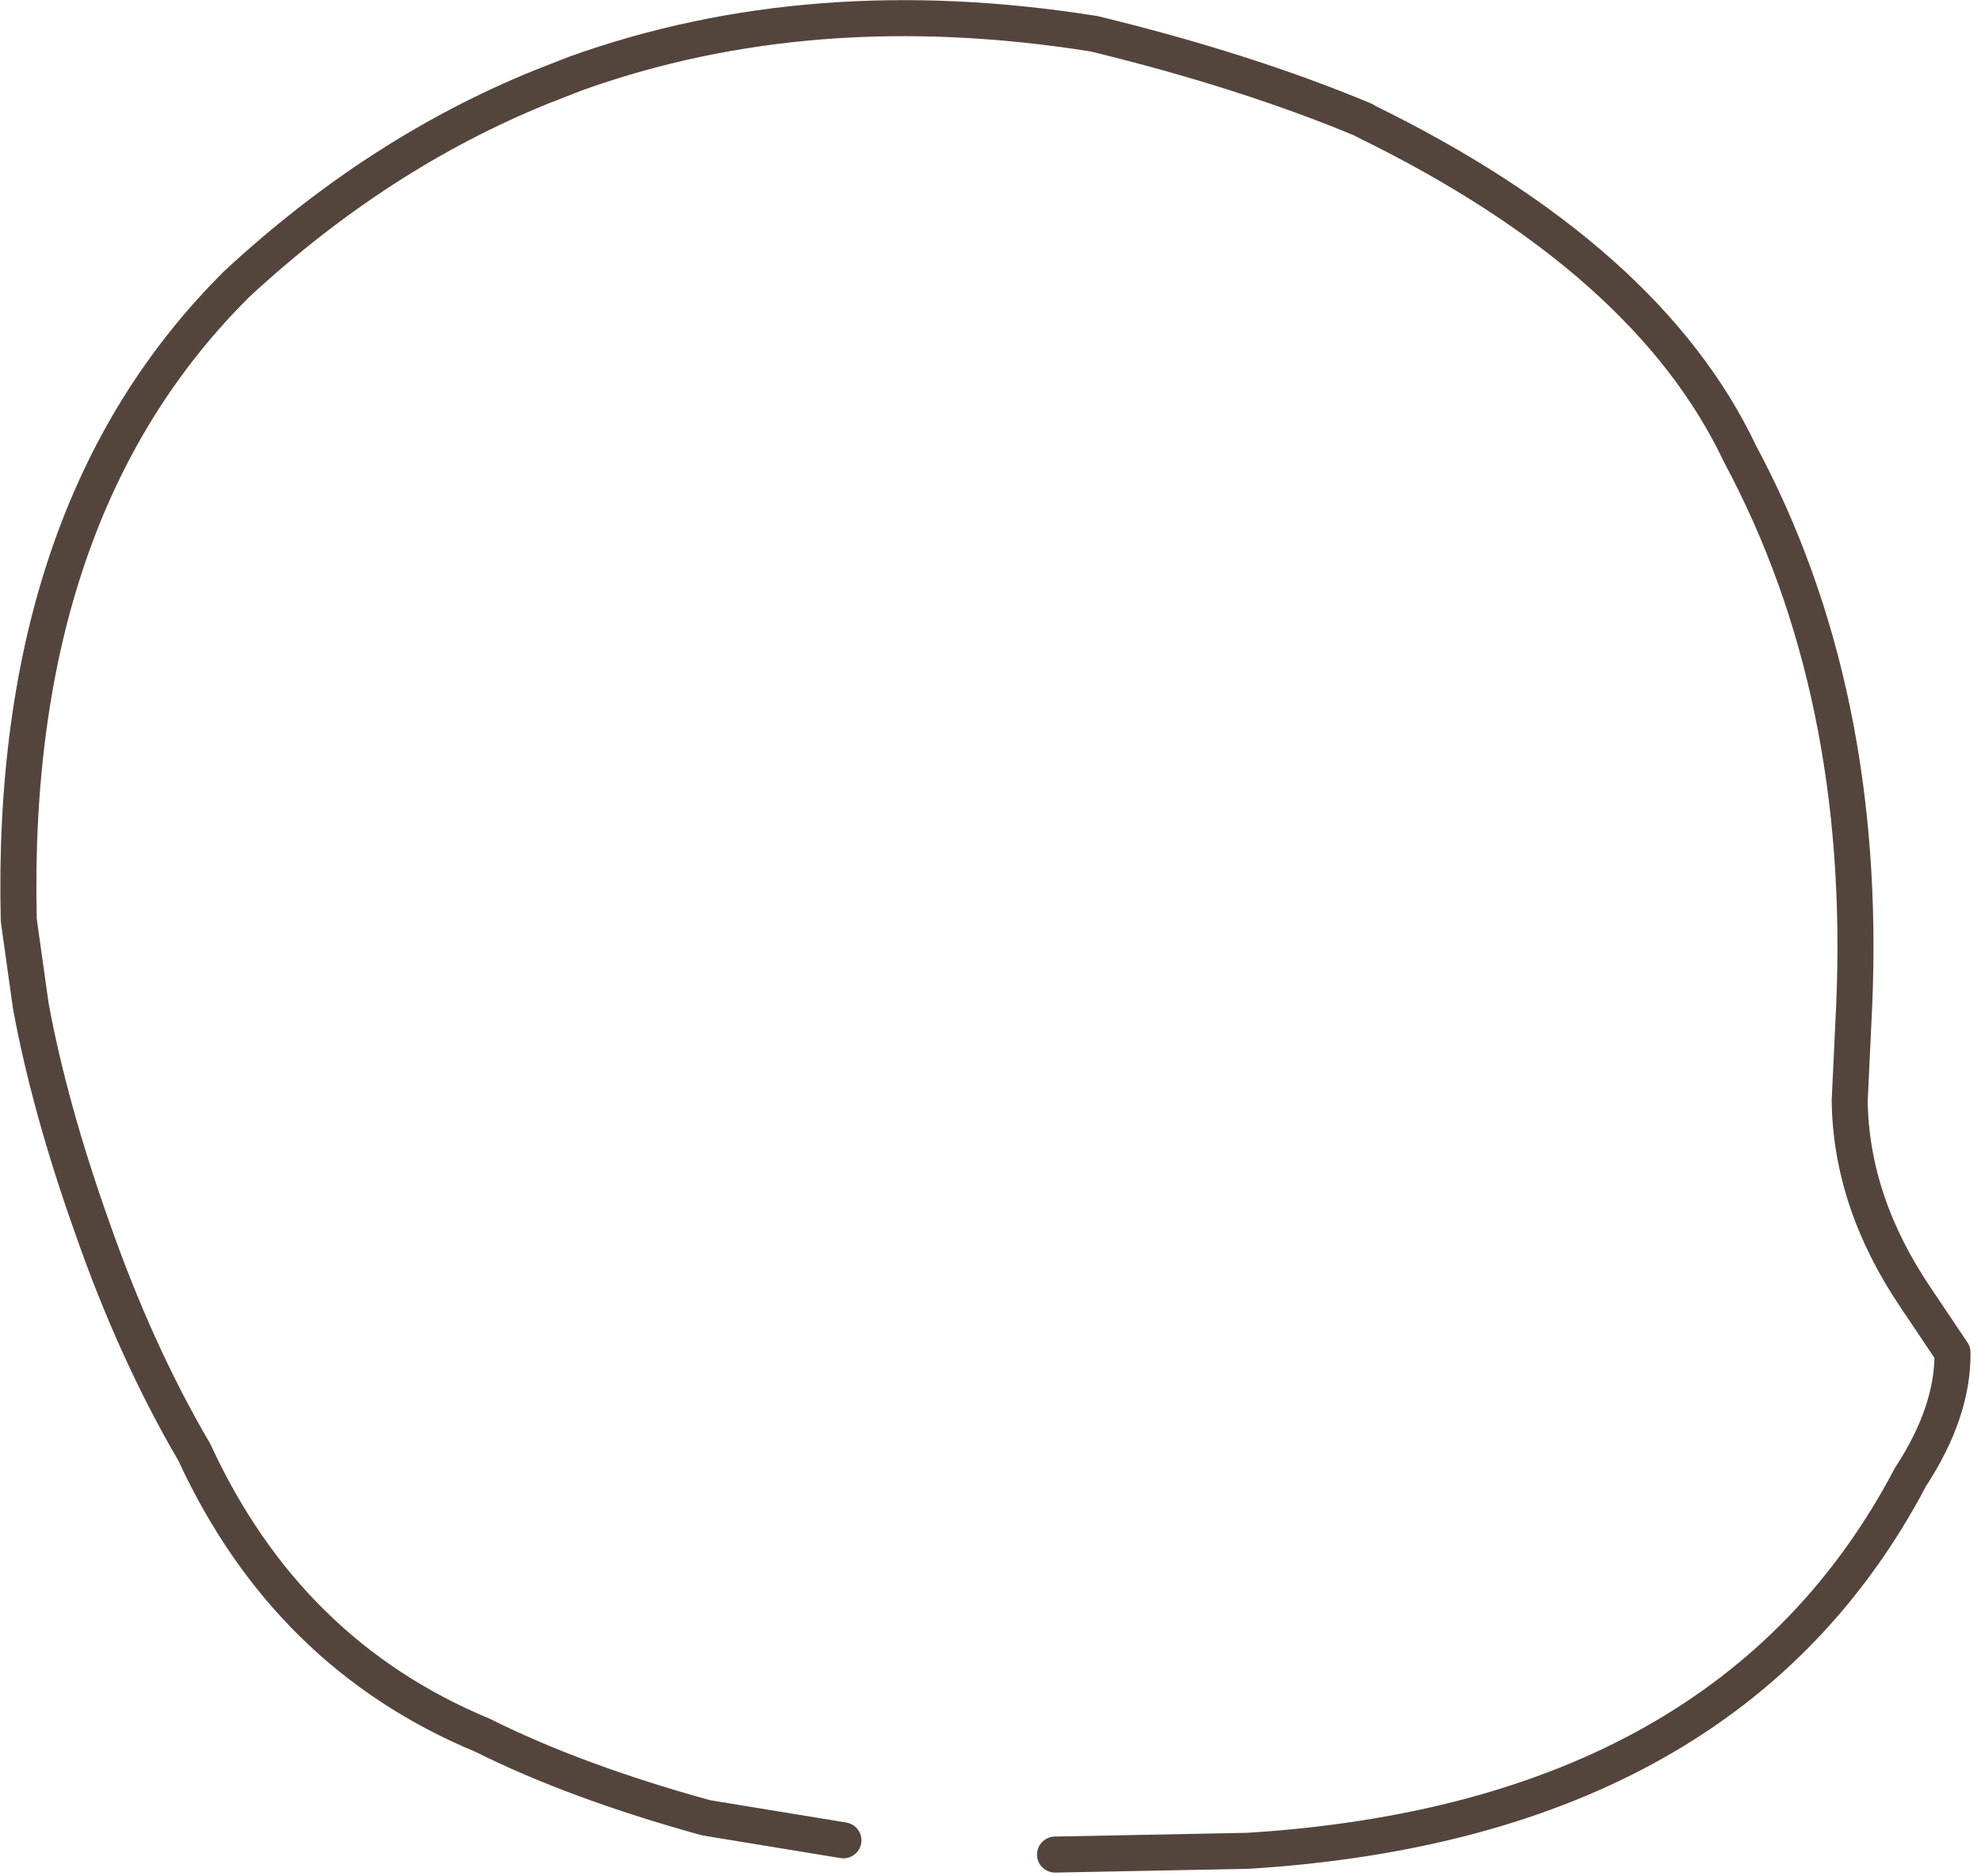 <?xml version="1.0" encoding="utf-8"?>
<svg version="1.1" id="Layer_1"
xmlns="http://www.w3.org/2000/svg"
xmlns:xlink="http://www.w3.org/1999/xlink"
xmlns:author="http://www.sothink.com"
width="132px" height="125px"
xml:space="preserve">
<g id="15335" transform="matrix(1, 0, 0, 1, 61.55, 61.95)">
<path style="fill:none;stroke-width:2.4;stroke-linecap:round;stroke-linejoin:round;stroke-miterlimit:3;stroke:#54453C;stroke-opacity:1" d="M8.75,61.6L21.6 61.35Q53.7 59.35 65.75 36.45Q68.6 32.1 68.55 28.15L66.1 24.5Q61.8 18.15 61.7 11.4L62 5.05Q62.9 -15.85 54.4 -31.7Q48.25 -44.7 29.4 -53.9L29.35 -53.95Q21.45 -57.25 11.35 -59.7Q-7.45 -62.7 -23.2 -57.05L-25.5 -56.15Q-36.35 -51.75 -45.75 -43.05Q-60.95 -28 -60.3 -0.65L-59.5 5.05Q-58.25 11.85 -55.4 19.85Q-52.5 28.15 -48.6 34.8Q-42.4 48.25 -29.4 53.65Q-23.2 56.75 -14.5 59.15L-5.35 60.65" />
</g>
</svg>
